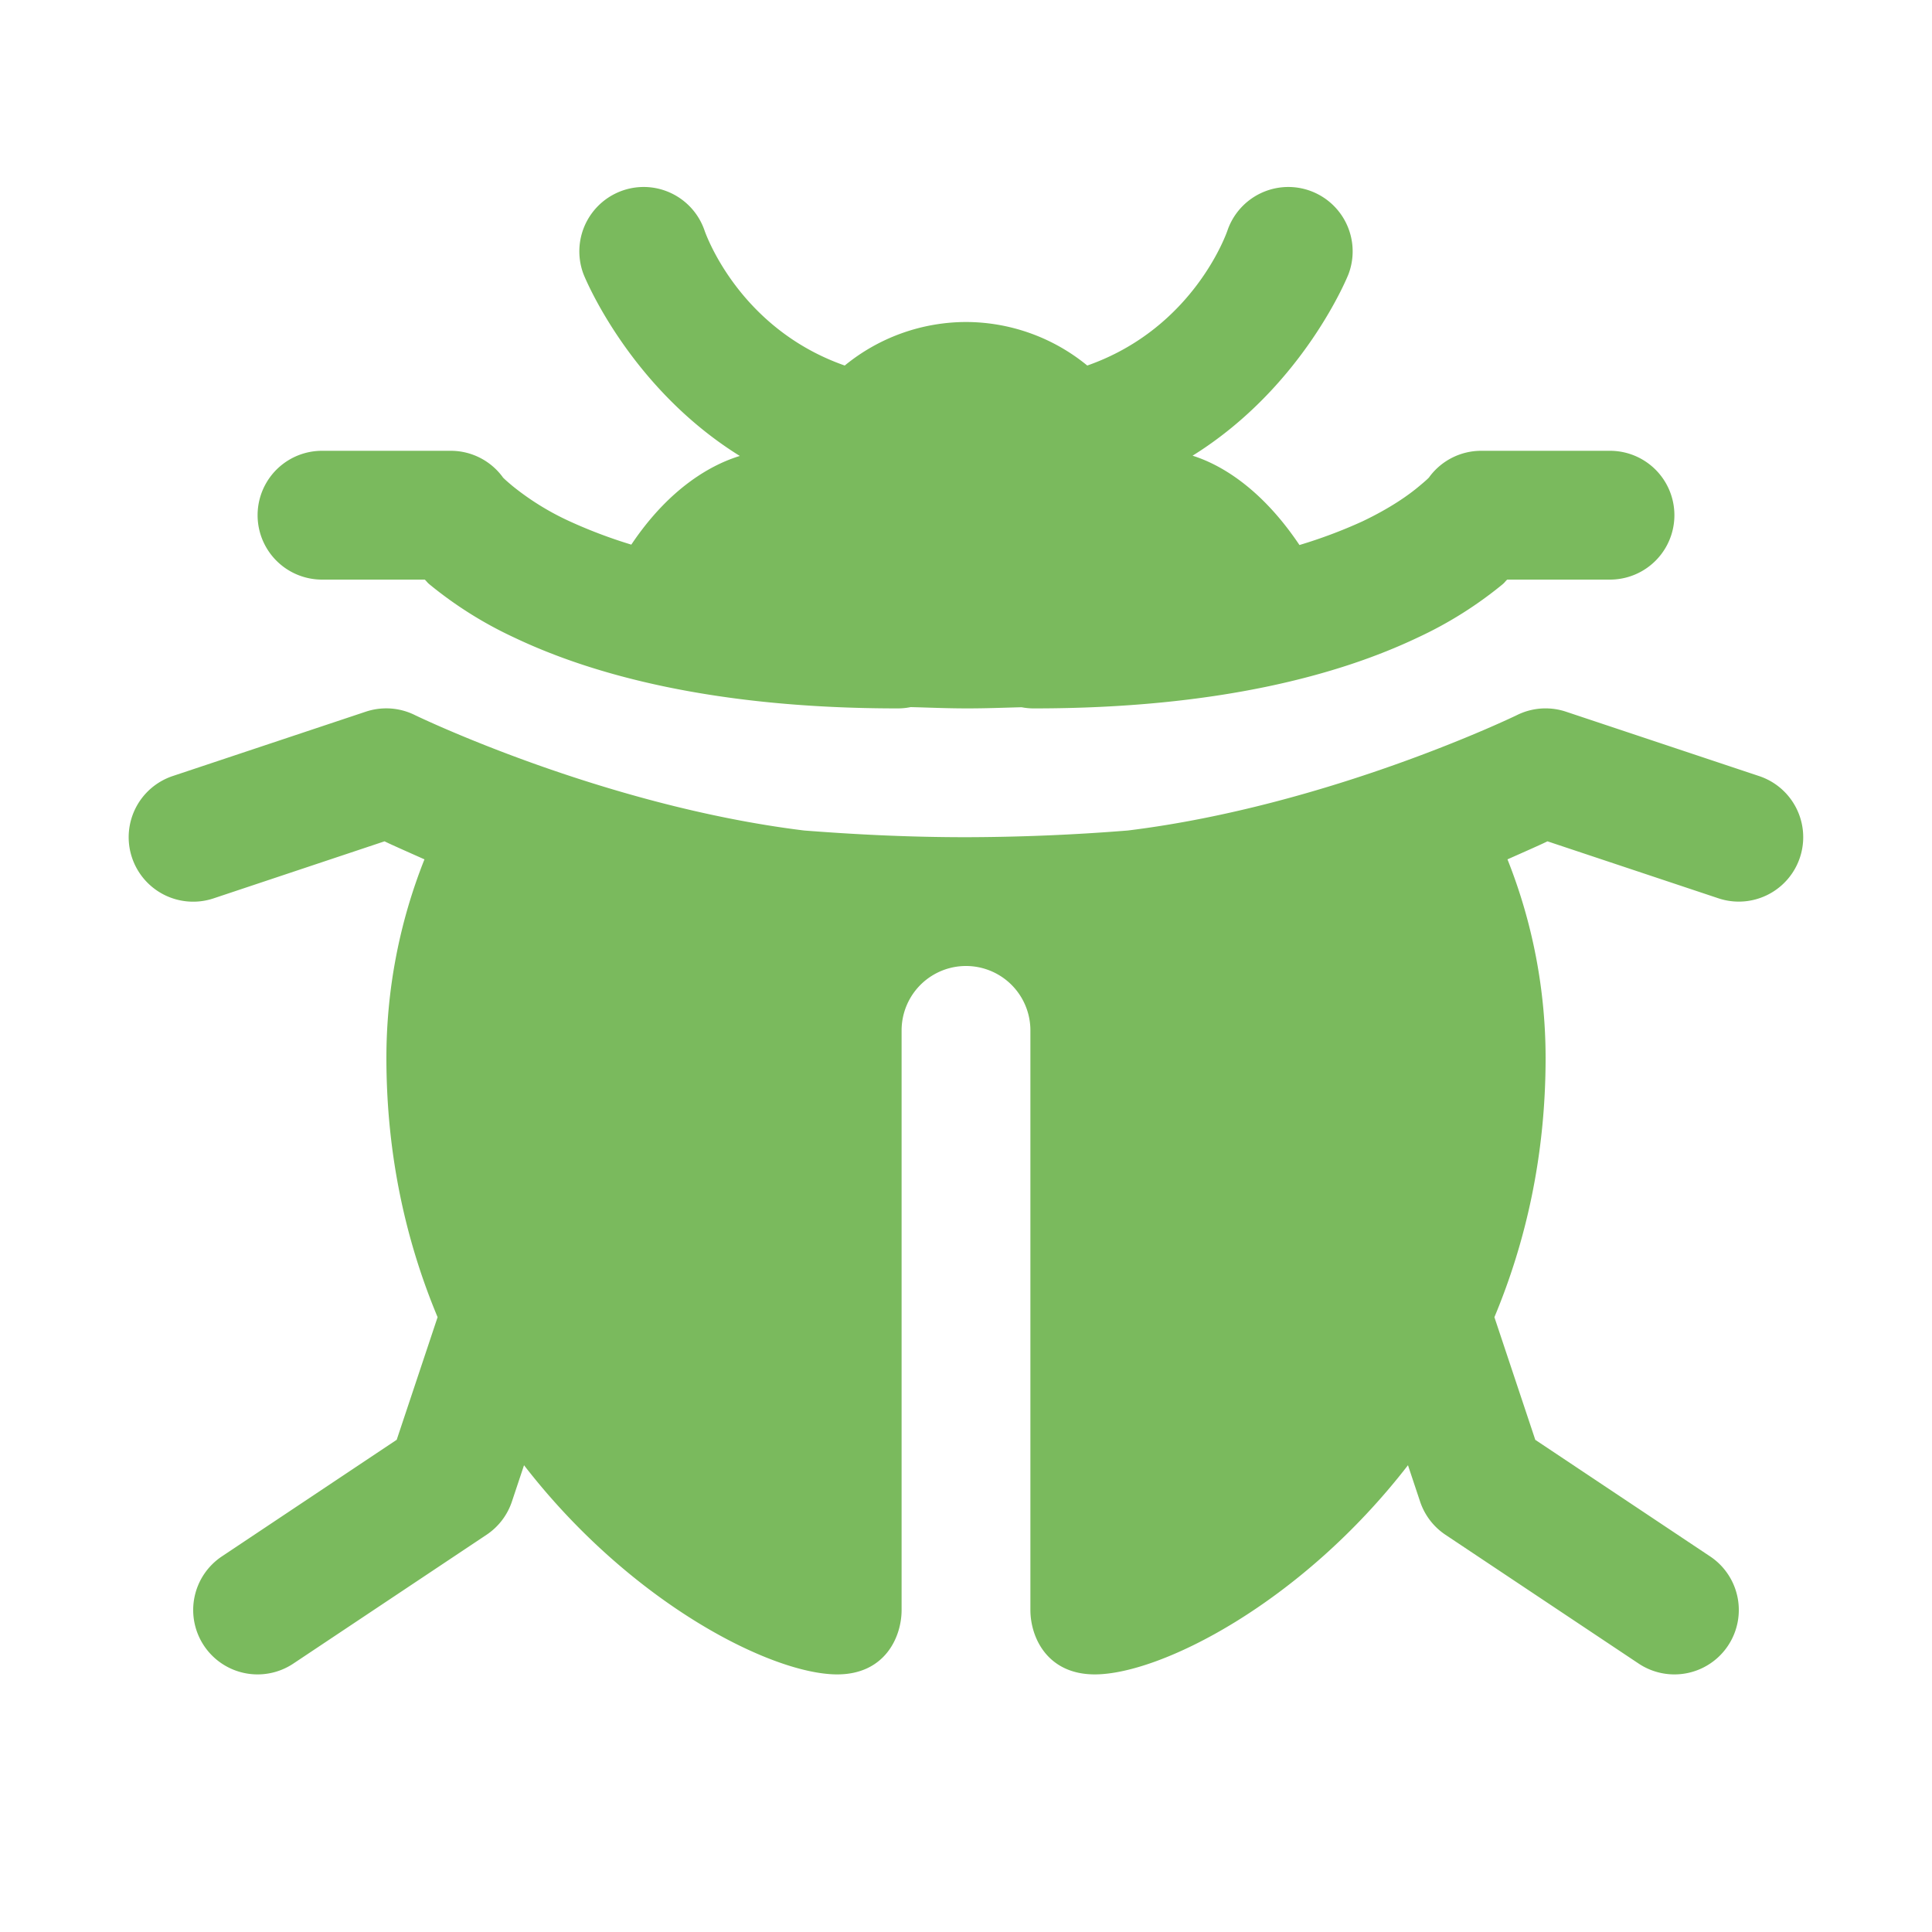 <svg xmlns="http://www.w3.org/2000/svg" viewBox="0 0 30 30"><path fill="#7ABA5D" d="M10.031 2.904a1 1 0 0 0-.97 1.354S9.749 6 11.488 7.08c-.407.124-1.074.465-1.685 1.377a7.653 7.653 0 0 1-.953-.36 4.157 4.157 0 0 1-.891-.55c-.16-.134-.154-.14-.154-.14A1 1 0 0 0 7 7H5a1 1 0 1 0 0 2h1.596c.04.038.031.039.078.078a6.16 6.16 0 0 0 1.316.824C9.193 10.474 11.083 11 13.936 11a1 1 0 0 0 .205-.02c.29.007.556.02.877.02.309 0 .565-.011.845-.018a1 1 0 0 0 .201.018c2.853 0 4.743-.526 5.946-1.098a6.16 6.16 0 0 0 1.316-.824c.047-.039.037-.04.078-.078H25a1 1 0 1 0 0-2h-2a1 1 0 0 0-.805.406s.006.007-.154.14c-.16.135-.44.338-.89.552a7.634 7.634 0 0 1-.973.365c-.62-.924-1.27-1.265-1.66-1.387 1.734-1.08 2.421-2.818 2.421-2.818a1 1 0 0 0-.9-1.354 1 1 0 0 0-.978.672s-.504 1.513-2.178 2.1A2.977 2.977 0 0 0 15 5a2.98 2.98 0 0 0-1.883.676c-1.674-.587-2.178-2.1-2.178-2.1a1 1 0 0 0-.908-.672zM5.963 11a1 1 0 0 0-.28.05l-3 1a1 1 0 0 0 .633 1.9l2.655-.886c.096.048.378.172.62.28A8.341 8.341 0 0 0 6 16.426c0 1.523.309 2.864.795 4.027l-.635 1.904-2.715 1.811a1 1 0 1 0 1.11 1.664l3-2a1 1 0 0 0 .394-.516l.188-.564C9.8 24.902 11.988 26 13 26c.742 0 1-.58 1-1v-9a1 1 0 1 1 2 0v9c0 .42.258 1 1 1 1.012 0 3.2-1.098 4.863-3.248l.188.564a1 1 0 0 0 .394.516l3 2a1 1 0 1 0 1.11-1.664l-2.715-1.81-.635-1.905c.486-1.163.795-2.504.795-4.027a8.341 8.341 0 0 0-.592-3.082c.243-.108.525-.232.621-.28l2.655.885a1 1 0 1 0 .632-1.898l-3-1a1 1 0 0 0-.295-.051 1 1 0 0 0-.468.105s-2.892 1.404-6.04 1.791A32.19 32.19 0 0 1 15 13c-.915 0-1.74-.044-2.514-.104-3.147-.387-6.039-1.79-6.039-1.79A1 1 0 0 0 5.963 11z"/></svg>